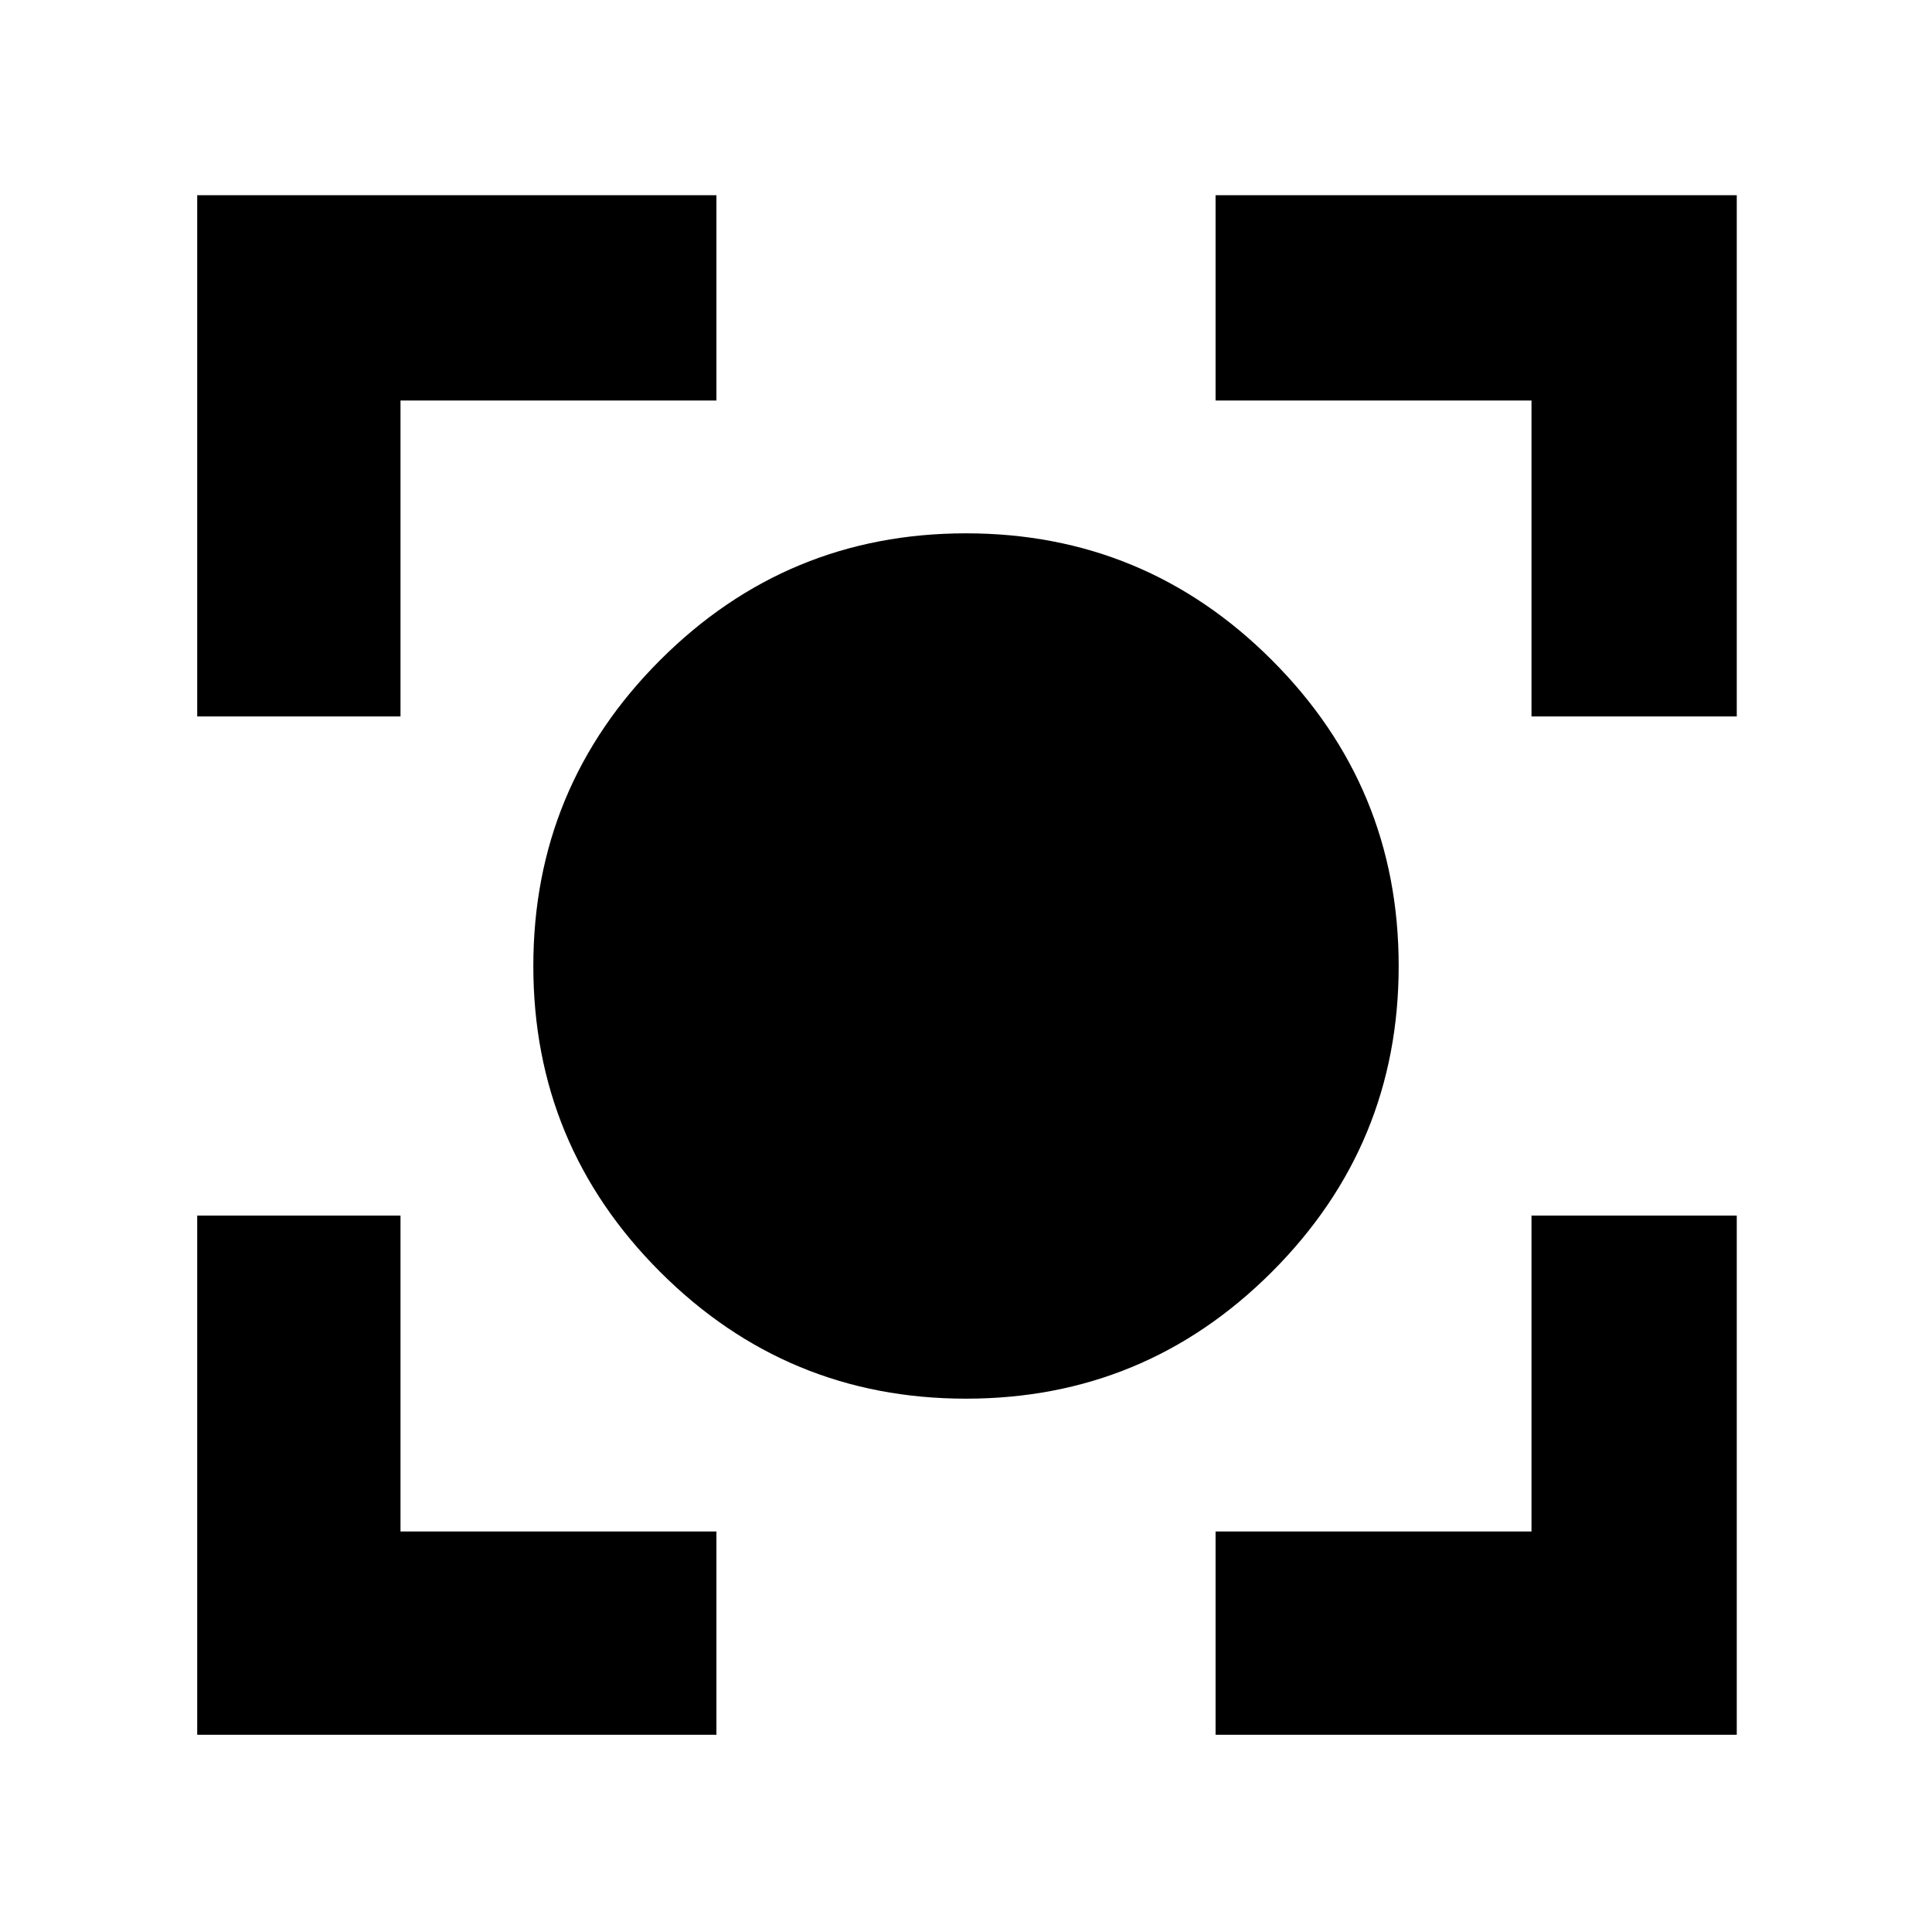 <svg xmlns="http://www.w3.org/2000/svg" height="40" width="40"><path d="M20 28.958q-3.708 0-6.333-2.625T11.042 20q0-3.708 2.625-6.333T20 11.042q3.708 0 6.333 2.625T28.958 20q0 3.708-2.625 6.333T20 28.958ZM4.083 14.833V4.042h10.75v4.25H8.292v6.541Zm10.75 21.084H4.083v-10.75h4.209v6.541h6.541Zm10.334 0v-4.209h6.541v-6.541h4.25v10.75Zm6.541-21.084V8.292h-6.541v-4.25h10.791v10.791Z"/></svg>